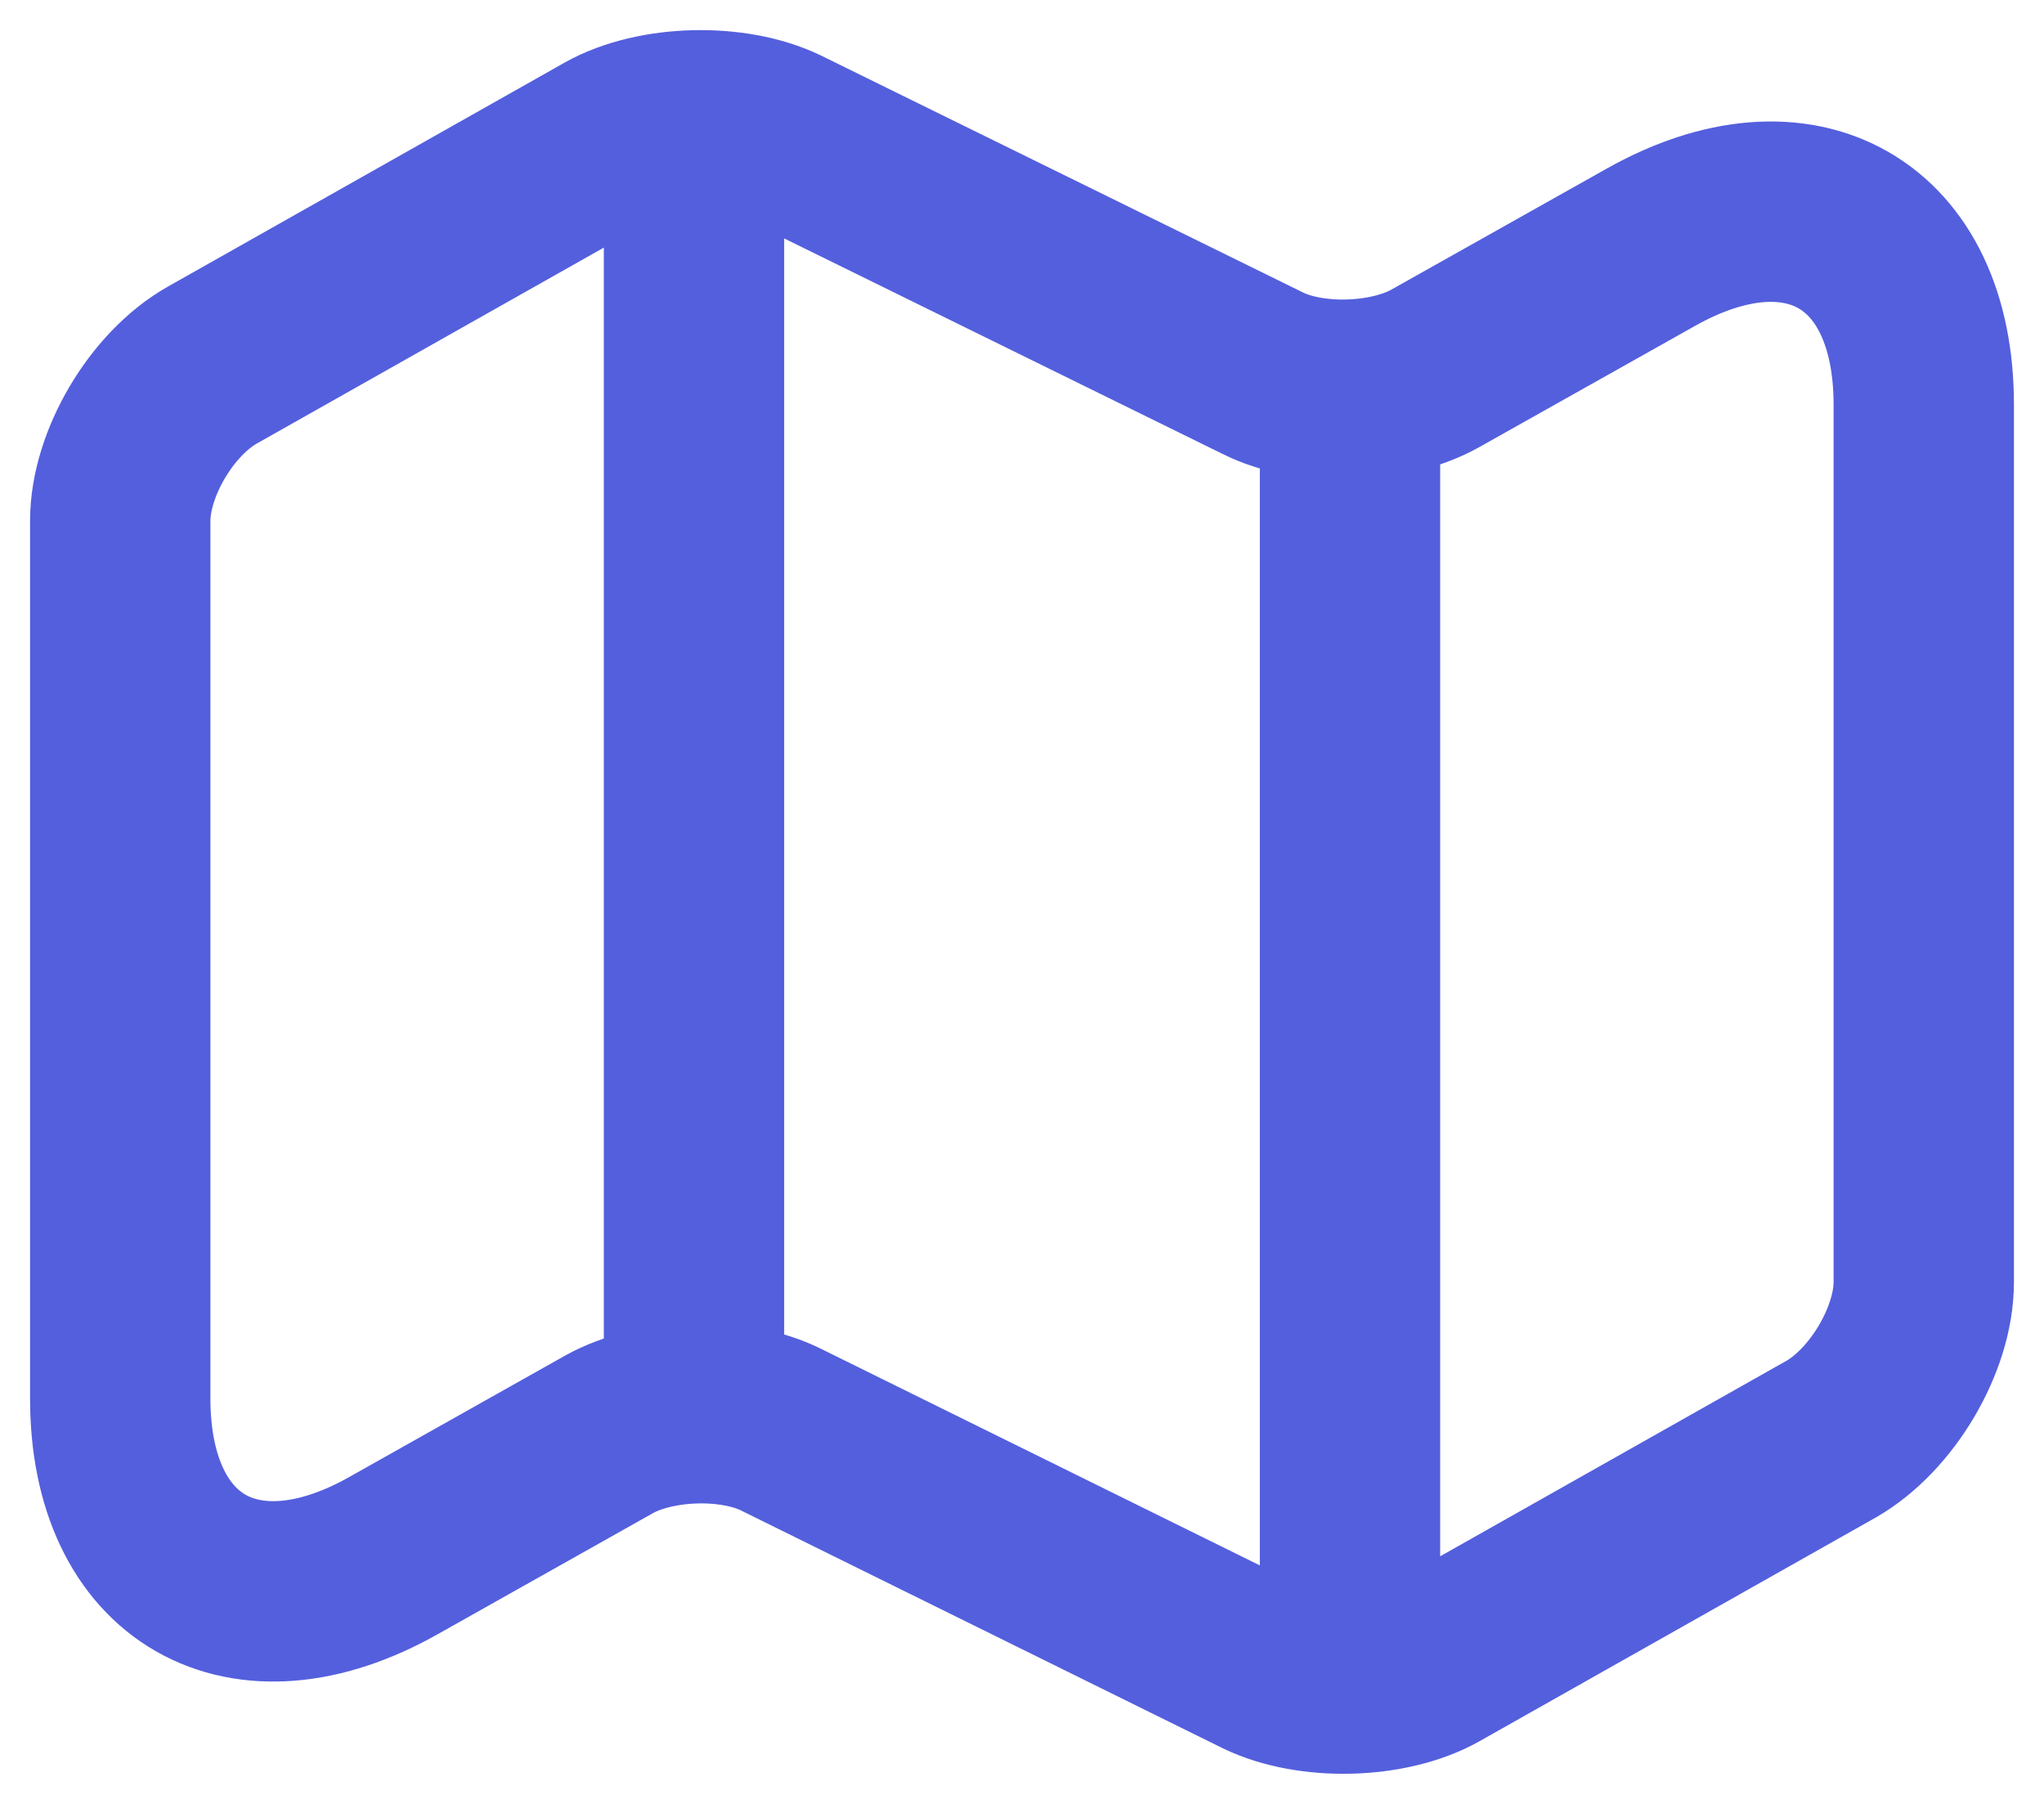 <svg width="17" height="15" viewBox="0 0 17 15" fill="none" xmlns="http://www.w3.org/2000/svg">
<path d="M5.772 1.497V11.246M11.228 3.461V13.496M1 4.331V11.629C1 13.053 2.027 13.639 3.275 12.934L5.064 11.928C5.452 11.711 6.099 11.688 6.502 11.891L10.498 13.863C10.901 14.058 11.548 14.043 11.936 13.826L15.231 11.966C15.65 11.726 16 11.141 16 10.661V3.364C16 1.939 14.973 1.354 13.725 2.059L11.936 3.064C11.548 3.281 10.901 3.304 10.498 3.101L6.502 1.137C6.099 0.942 5.452 0.957 5.064 1.174L1.769 3.034C1.342 3.274 1 3.859 1 4.331Z" stroke="#545FDD" stroke-width="1.5" stroke-linecap="round" stroke-linejoin="round"/>
</svg>
